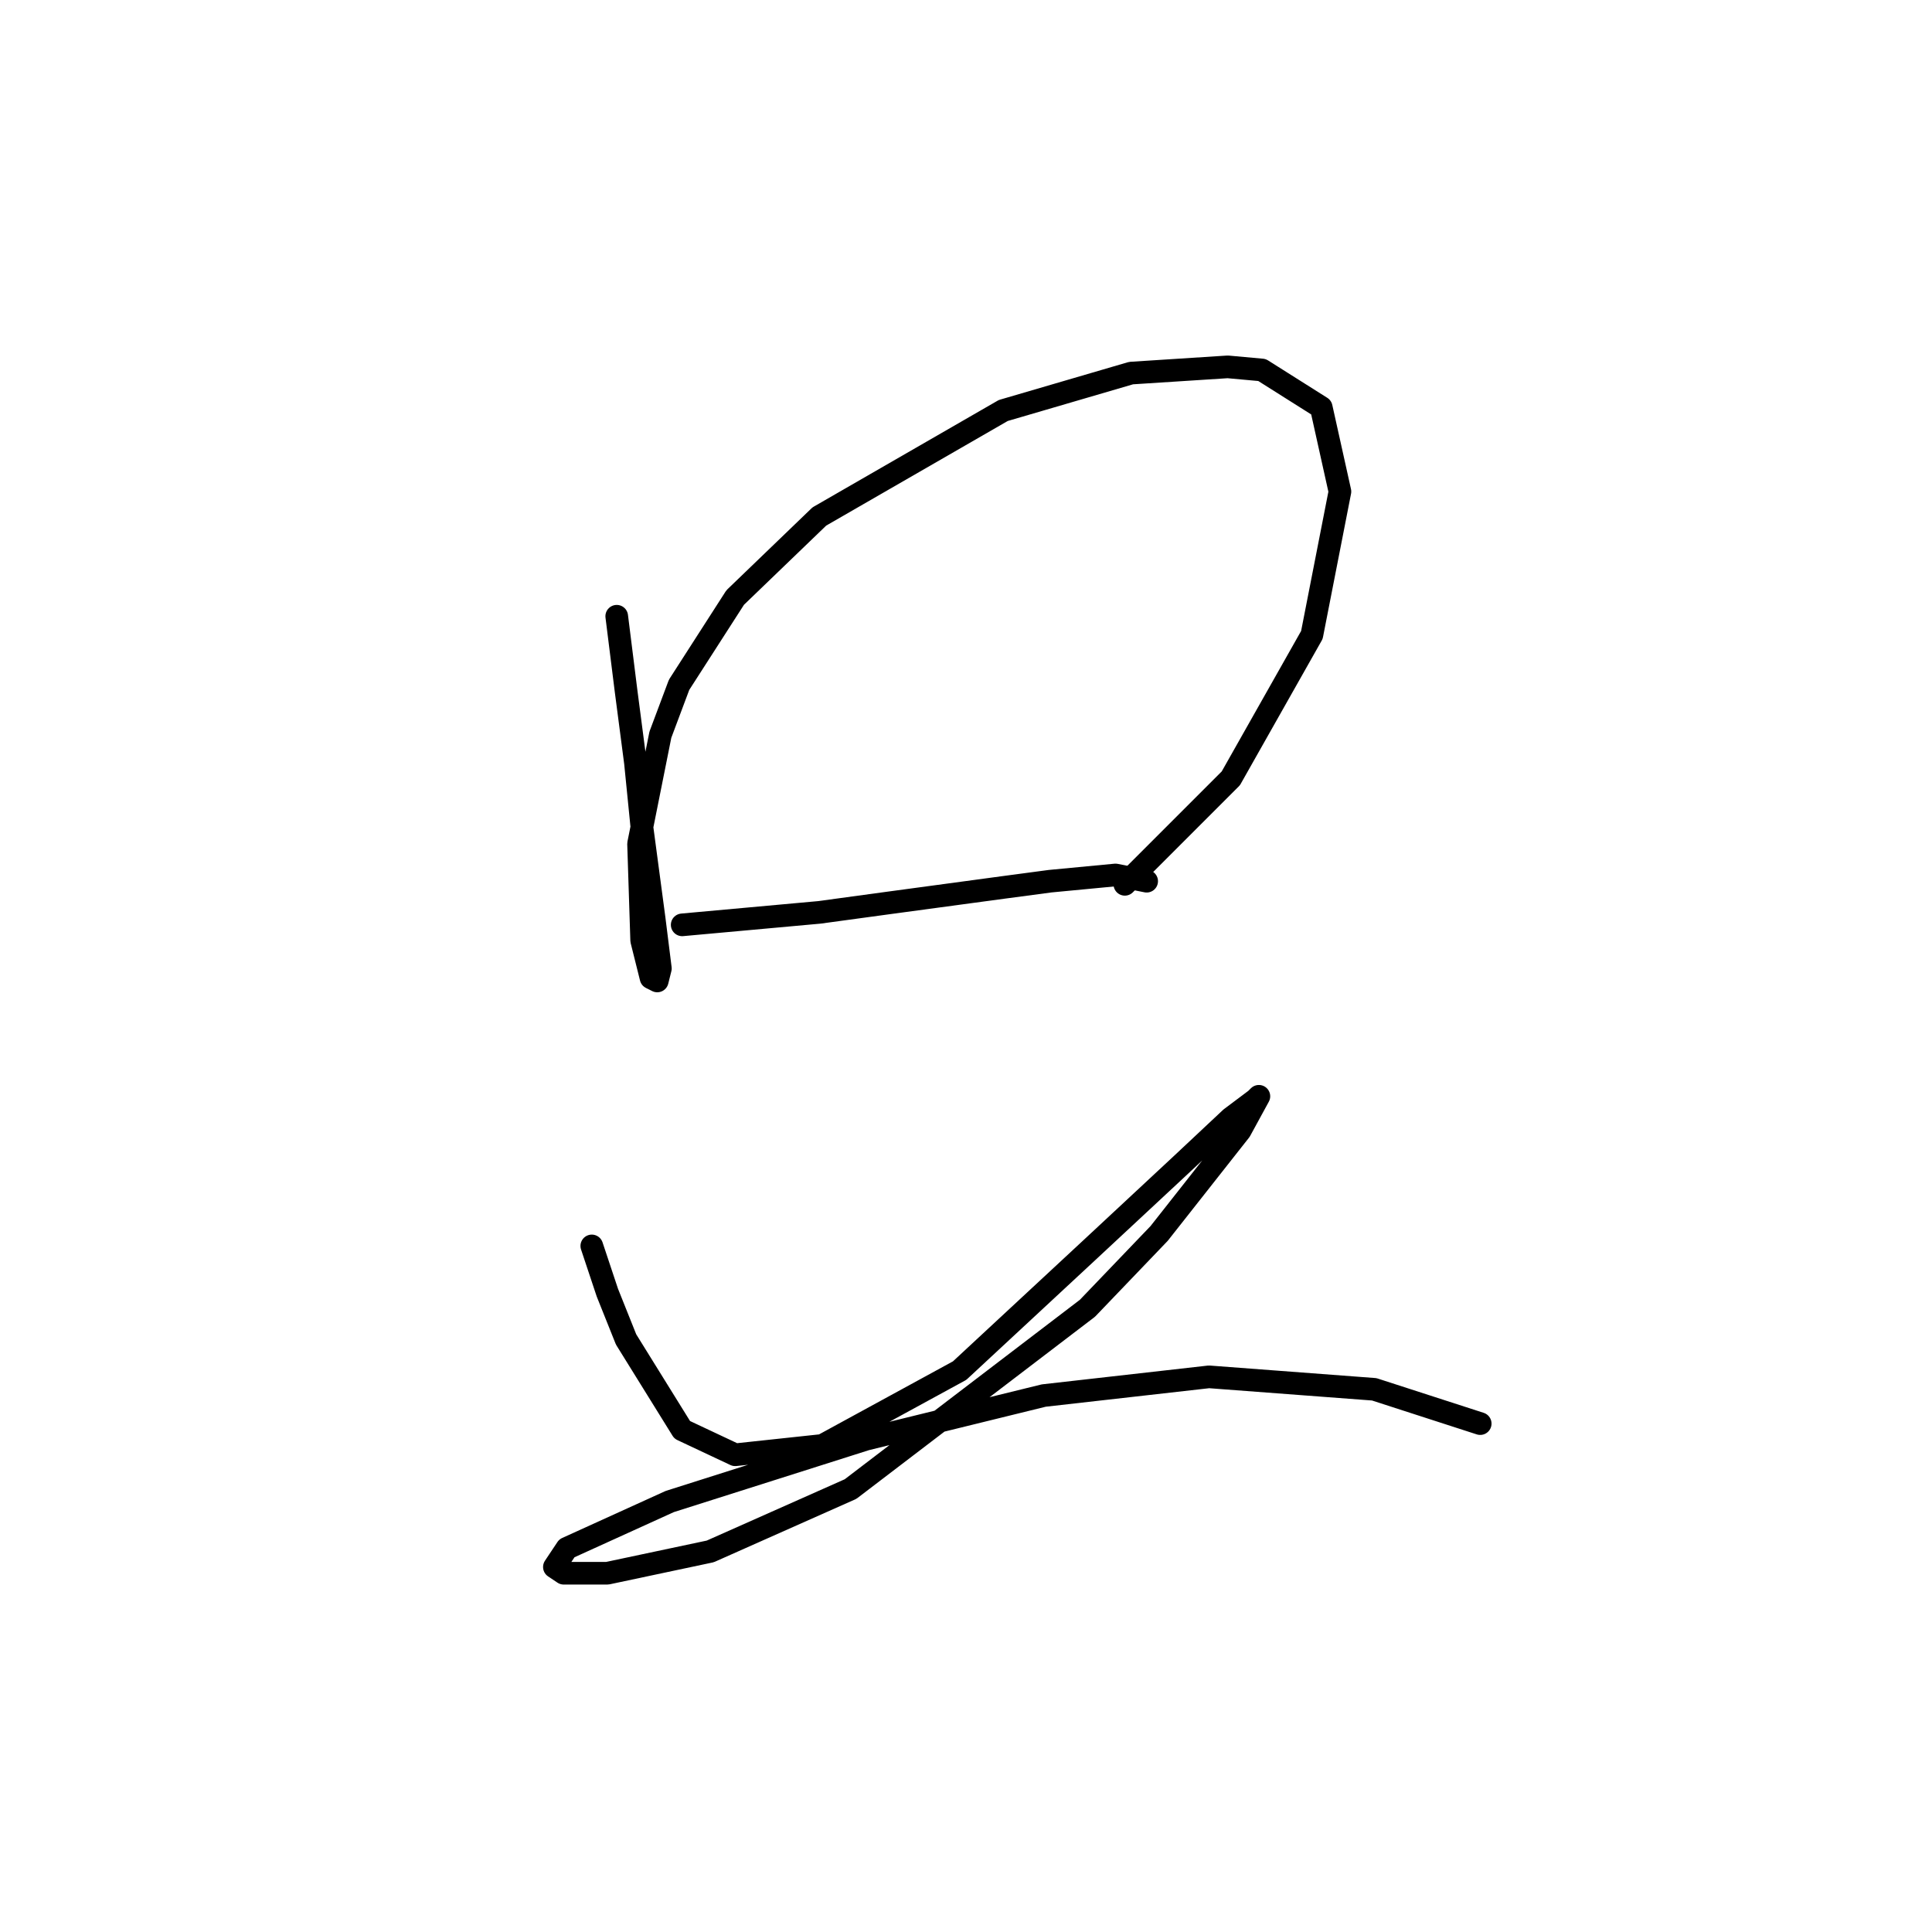 <?xml version="1.0" standalone="no"?>
    <svg width="256" height="256" xmlns="http://www.w3.org/2000/svg" version="1.1">
    <polyline stroke="black" stroke-width="3" stroke-linecap="round" fill="transparent" stroke-linejoin="round" points="81.72 81.655 82.959 91.568 84.199 101.068 85.025 109.329 86.677 121.721 87.503 128.329 87.09 129.982 86.264 129.569 85.025 124.612 84.612 111.807 87.503 97.351 89.981 90.742 97.416 79.176 108.569 68.437 132.938 54.393 149.874 49.437 162.678 48.611 167.222 49.024 175.07 53.98 177.548 65.133 173.831 84.133 163.091 103.133 149.047 117.177 149.047 117.177 " />
        <polyline stroke="black" stroke-width="3" stroke-linecap="round" fill="transparent" stroke-linejoin="round" points="90.394 122.547 99.481 121.721 108.569 120.894 117.656 119.655 132.938 117.59 139.134 116.764 147.808 115.938 151.939 116.764 151.939 116.764 " />
        <polyline stroke="black" stroke-width="3" stroke-linecap="round" fill="transparent" stroke-linejoin="round" points="78.416 165.091 80.481 171.287 82.959 177.482 90.394 189.461 97.416 192.765 108.982 191.526 127.156 181.613 144.504 165.504 156.482 154.352 163.091 148.156 166.396 145.677 166.809 145.264 164.33 149.808 153.591 163.439 144.091 173.352 112.699 197.309 94.112 205.57 80.481 208.461 74.698 208.461 73.459 207.635 75.111 205.157 88.742 198.961 114.764 190.7 138.308 184.917 160.2 182.439 182.091 184.091 196.135 188.635 196.135 188.635 " />
        </svg>
